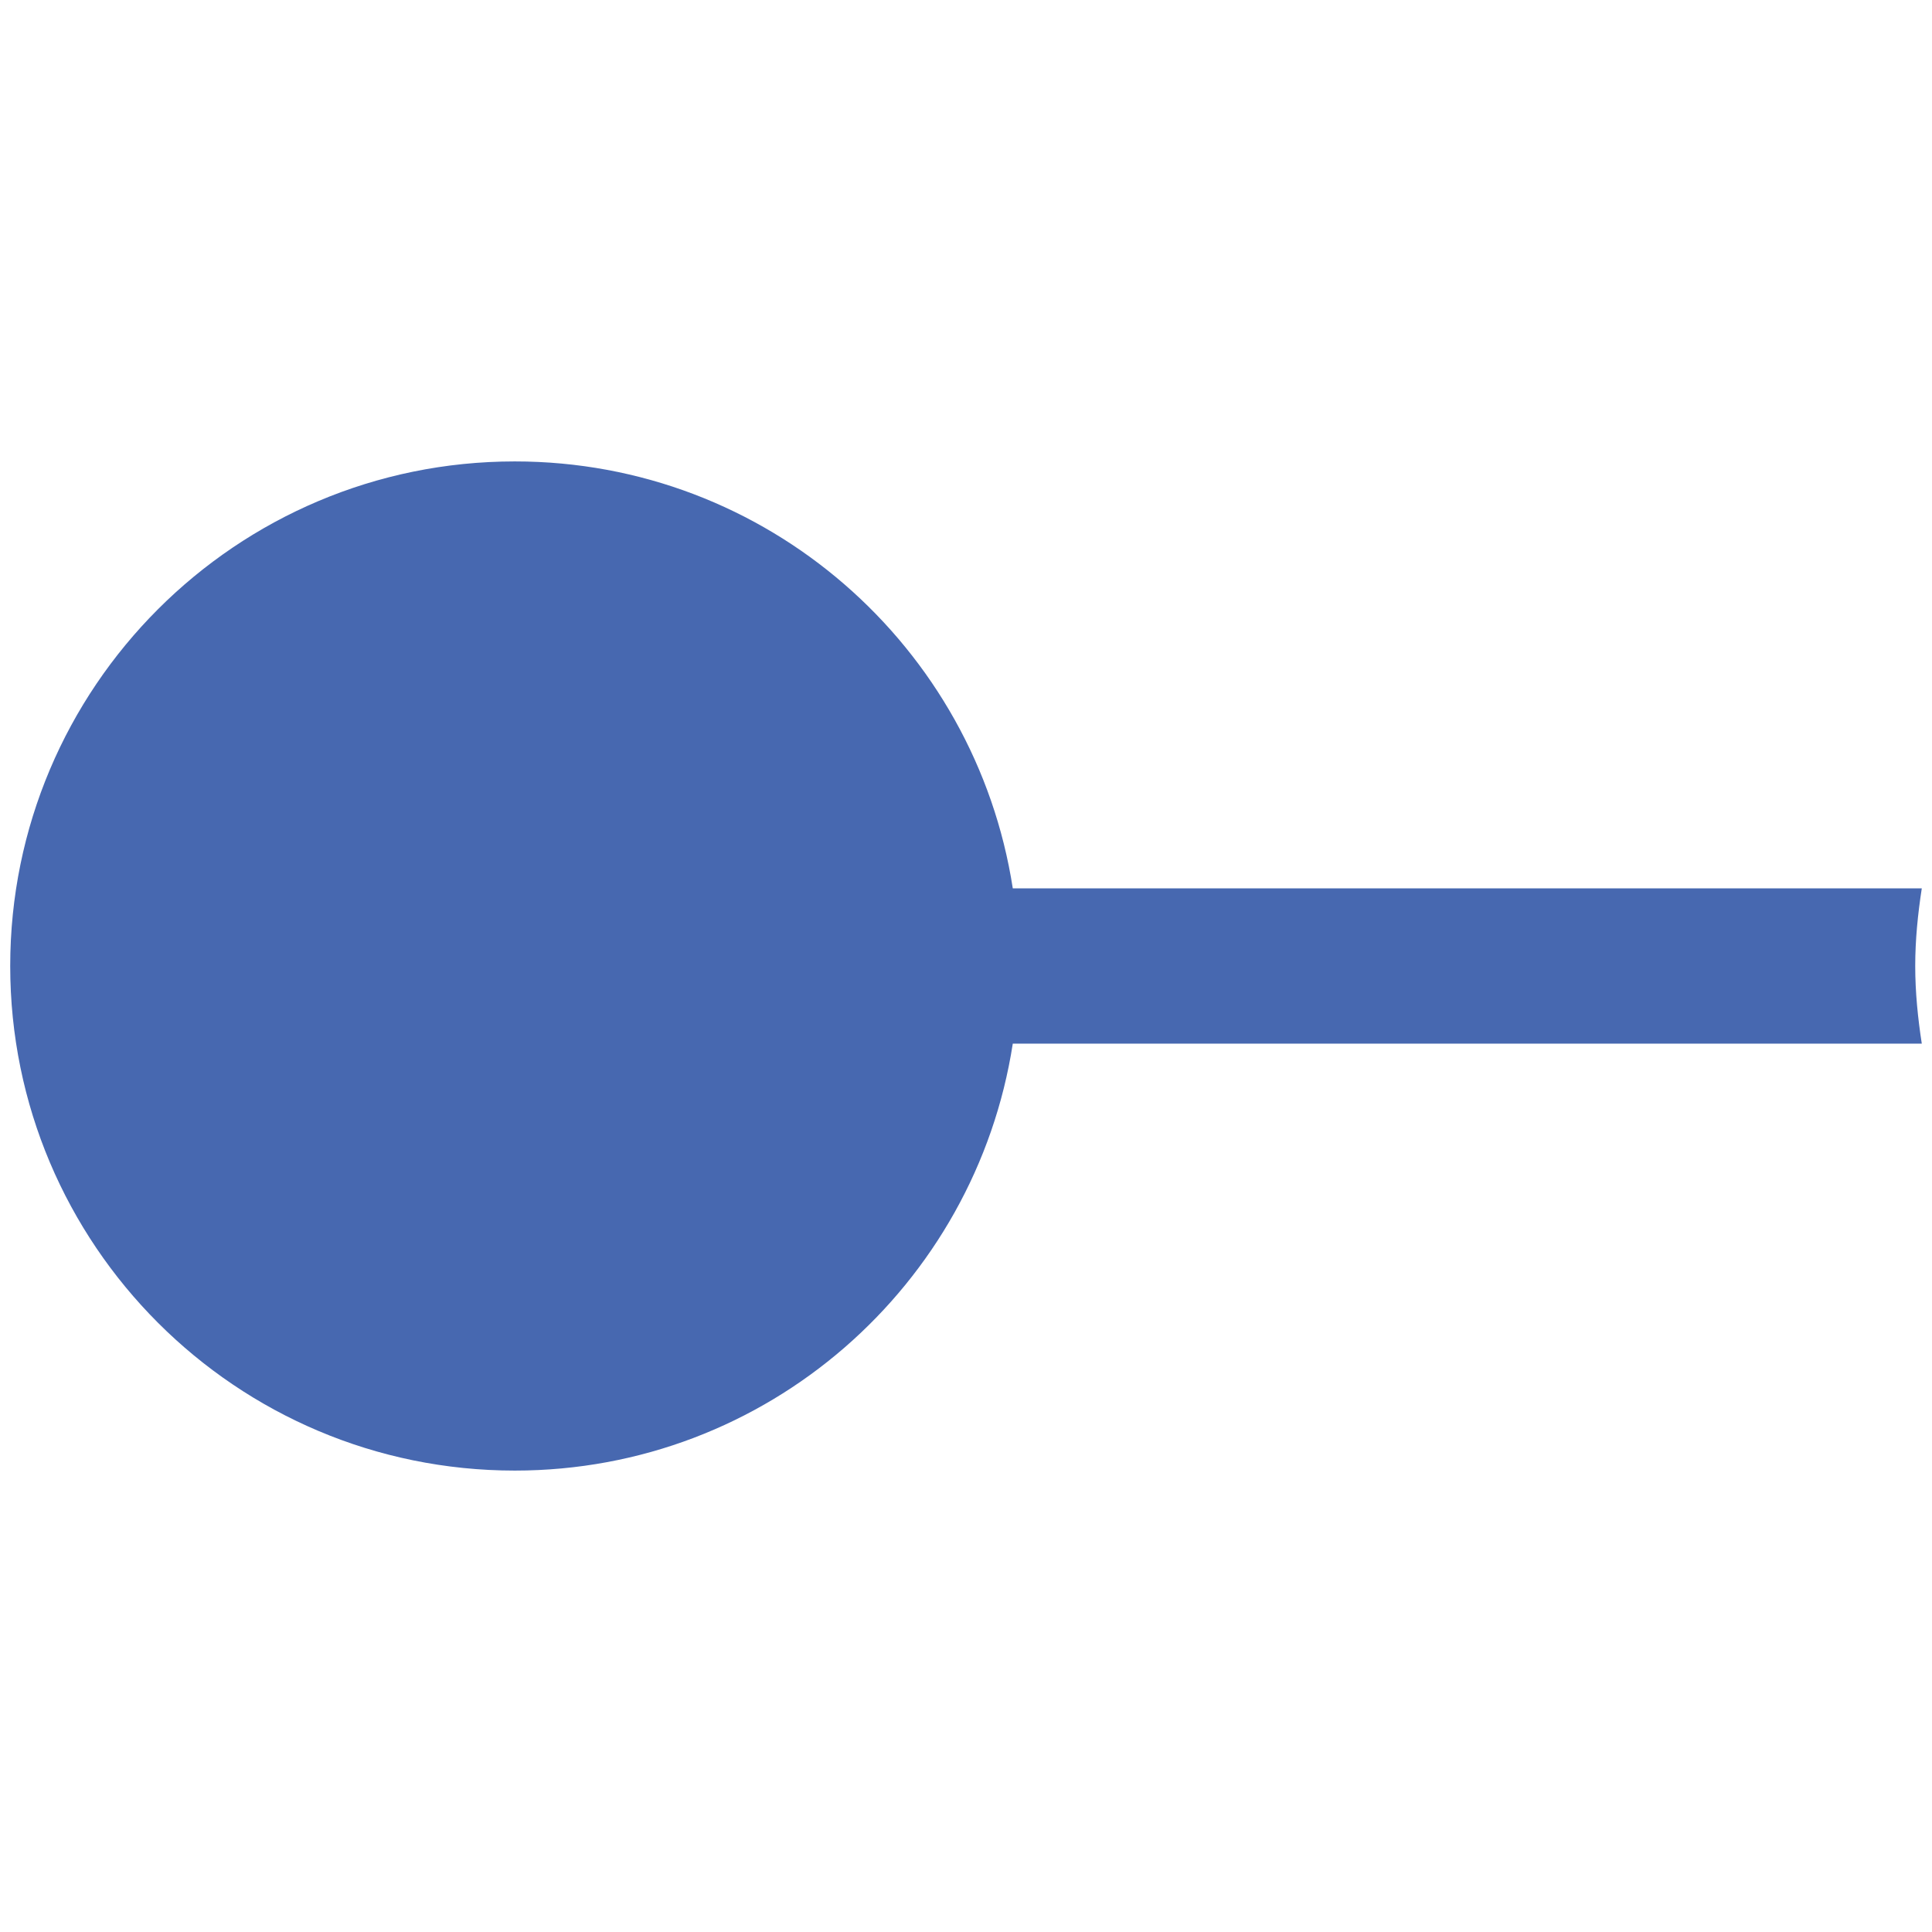 <?xml version="1.0" encoding="utf-8"?>
<!-- Generator: Adobe Illustrator 16.2.0, SVG Export Plug-In . SVG Version: 6.00 Build 0)  -->
<!DOCTYPE svg PUBLIC "-//W3C//DTD SVG 1.1//EN" "http://www.w3.org/Graphics/SVG/1.1/DTD/svg11.dtd">
<svg version="1.1" id="Layer_1" xmlns="http://www.w3.org/2000/svg" xmlns:xlink="http://www.w3.org/1999/xlink" x="0px" y="0px"
	 width="800px" height="800px" viewBox="0 0 800 800" enable-background="new 0 0 800 800" xml:space="preserve">
<path fill="#4768B0" d="M795.771,367.856H419.375c-15.498-100.089-101.782-176.791-206.21-176.791
	C97.773,191.065,4.229,284.608,4.229,400s93.543,208.936,208.935,208.936c104.428,0,190.712-76.702,206.21-176.791h376.396
	c-1.616-10.516-2.716-21.188-2.716-32.145C793.055,389.045,794.154,378.372,795.771,367.856z"/>
</svg>
